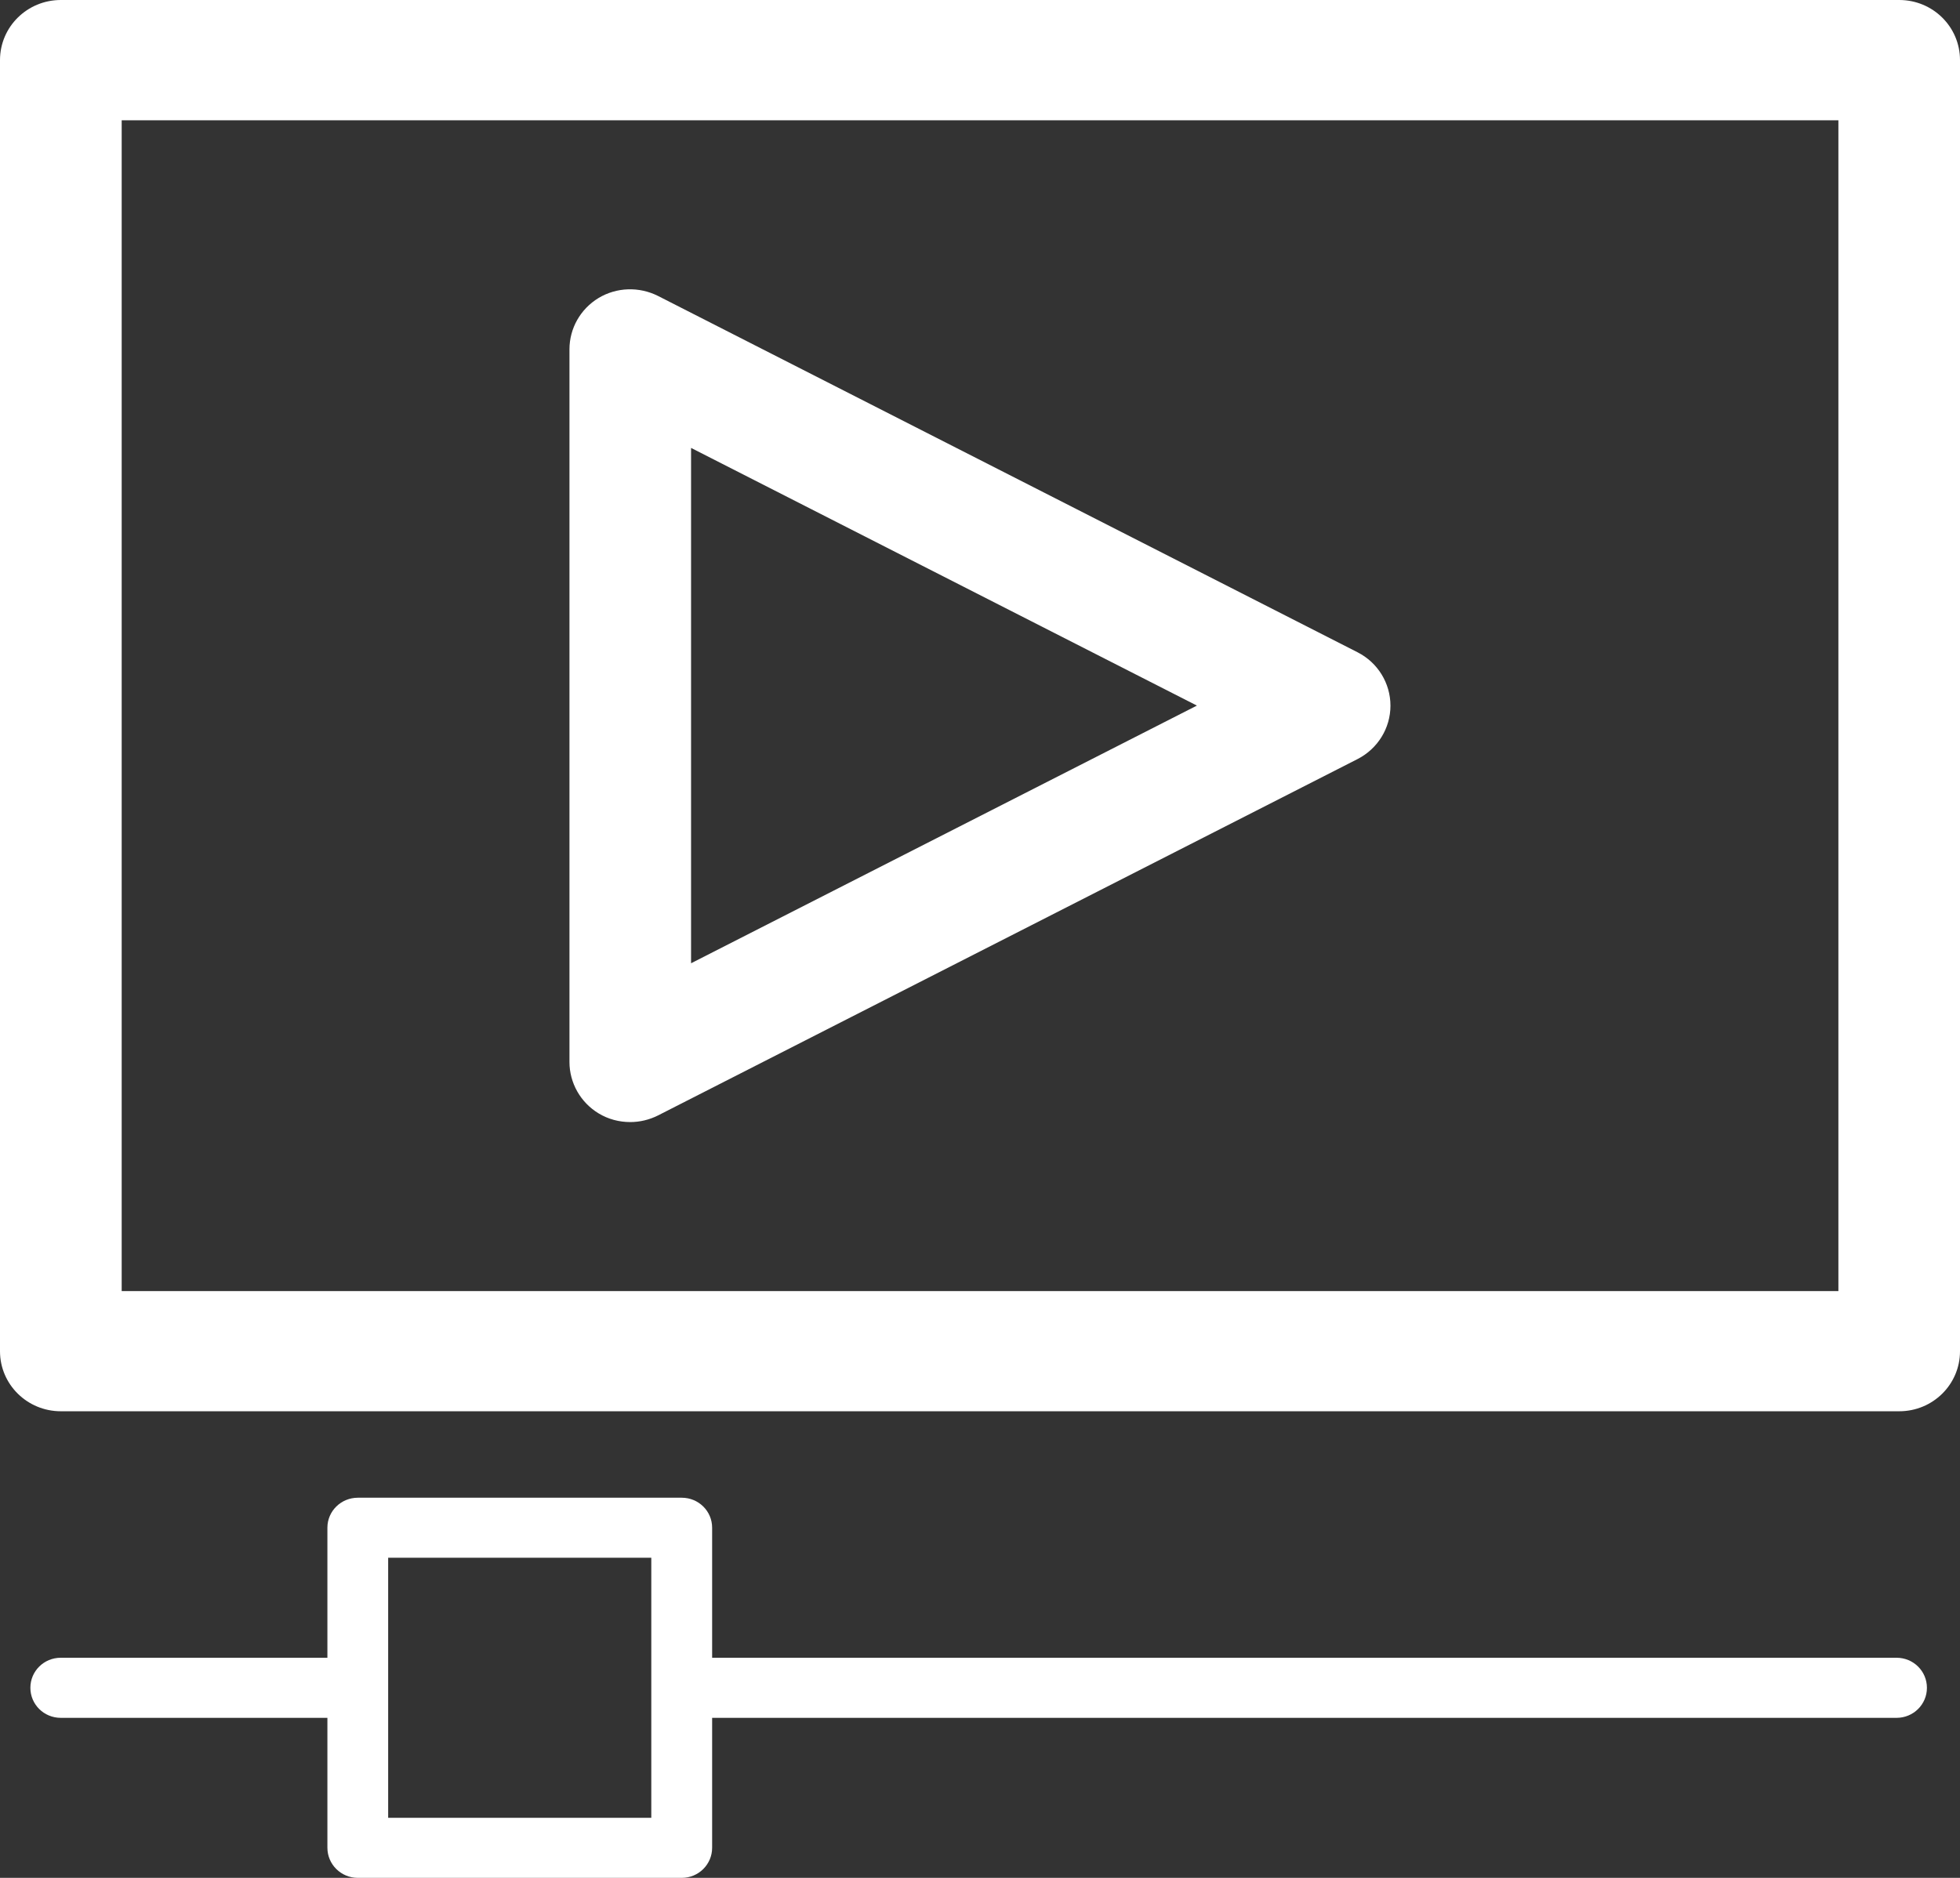 <?xml version="1.0" encoding="utf-8"?>
<!-- Generator: Adobe Illustrator 16.0.0, SVG Export Plug-In . SVG Version: 6.00 Build 0)  -->
<!DOCTYPE svg PUBLIC "-//W3C//DTD SVG 1.1//EN" "http://www.w3.org/Graphics/SVG/1.1/DTD/svg11.dtd">
<svg version="1.1" id="Layer_1" xmlns="http://www.w3.org/2000/svg" xmlns:xlink="http://www.w3.org/1999/xlink" x="0px" y="0px"
	 width="24px" height="23px" viewBox="0 0 24 23" enable-background="new 0 0 24 23" xml:space="preserve">
<rect x="0" y="0" width="24" height="23" fill="#333333" stroke="none"/>
<g>
	<g>
		<path fill="#FFFFFF" d="M23.223,20.304H8.72v-1.593c0-0.203-0.166-0.367-0.372-0.367H4.382c-0.206,0-0.373,0.164-0.373,0.367
			v1.593H0.744c-0.206,0-0.372,0.164-0.372,0.368s0.166,0.368,0.372,0.368h3.265v1.591C4.009,22.835,4.176,23,4.382,23h3.966
			c0.206,0,0.372-0.165,0.372-0.369V21.04h14.503c0.206,0,0.372-0.164,0.372-0.368S23.429,20.304,23.223,20.304z M7.975,22.264
			H4.753v-3.185h3.222V22.264z M7.717,13.743c0.116,0,0.233-0.027,0.342-0.082l8.564-4.364c0.248-0.127,0.403-0.379,0.403-0.654
			s-0.155-0.528-0.403-0.654L8.058,3.625C7.826,3.508,7.55,3.517,7.329,3.65C7.107,3.785,6.973,4.022,6.973,4.279v8.728
			c0,0.256,0.135,0.495,0.356,0.629C7.447,13.708,7.582,13.743,7.717,13.743z M8.462,5.486l6.194,3.156l-6.194,3.156V5.486z
			 M23.256,0H0.745C0.333,0,0,0.329,0,0.736v15.814c0,0.406,0.333,0.735,0.745,0.735h22.511c0.412,0,0.744-0.329,0.744-0.735V0.736
			C24,0.329,23.668,0,23.256,0z M22.511,15.813H1.49V1.473h21.021V15.813z"/>
	</g>
</g>
</svg>
